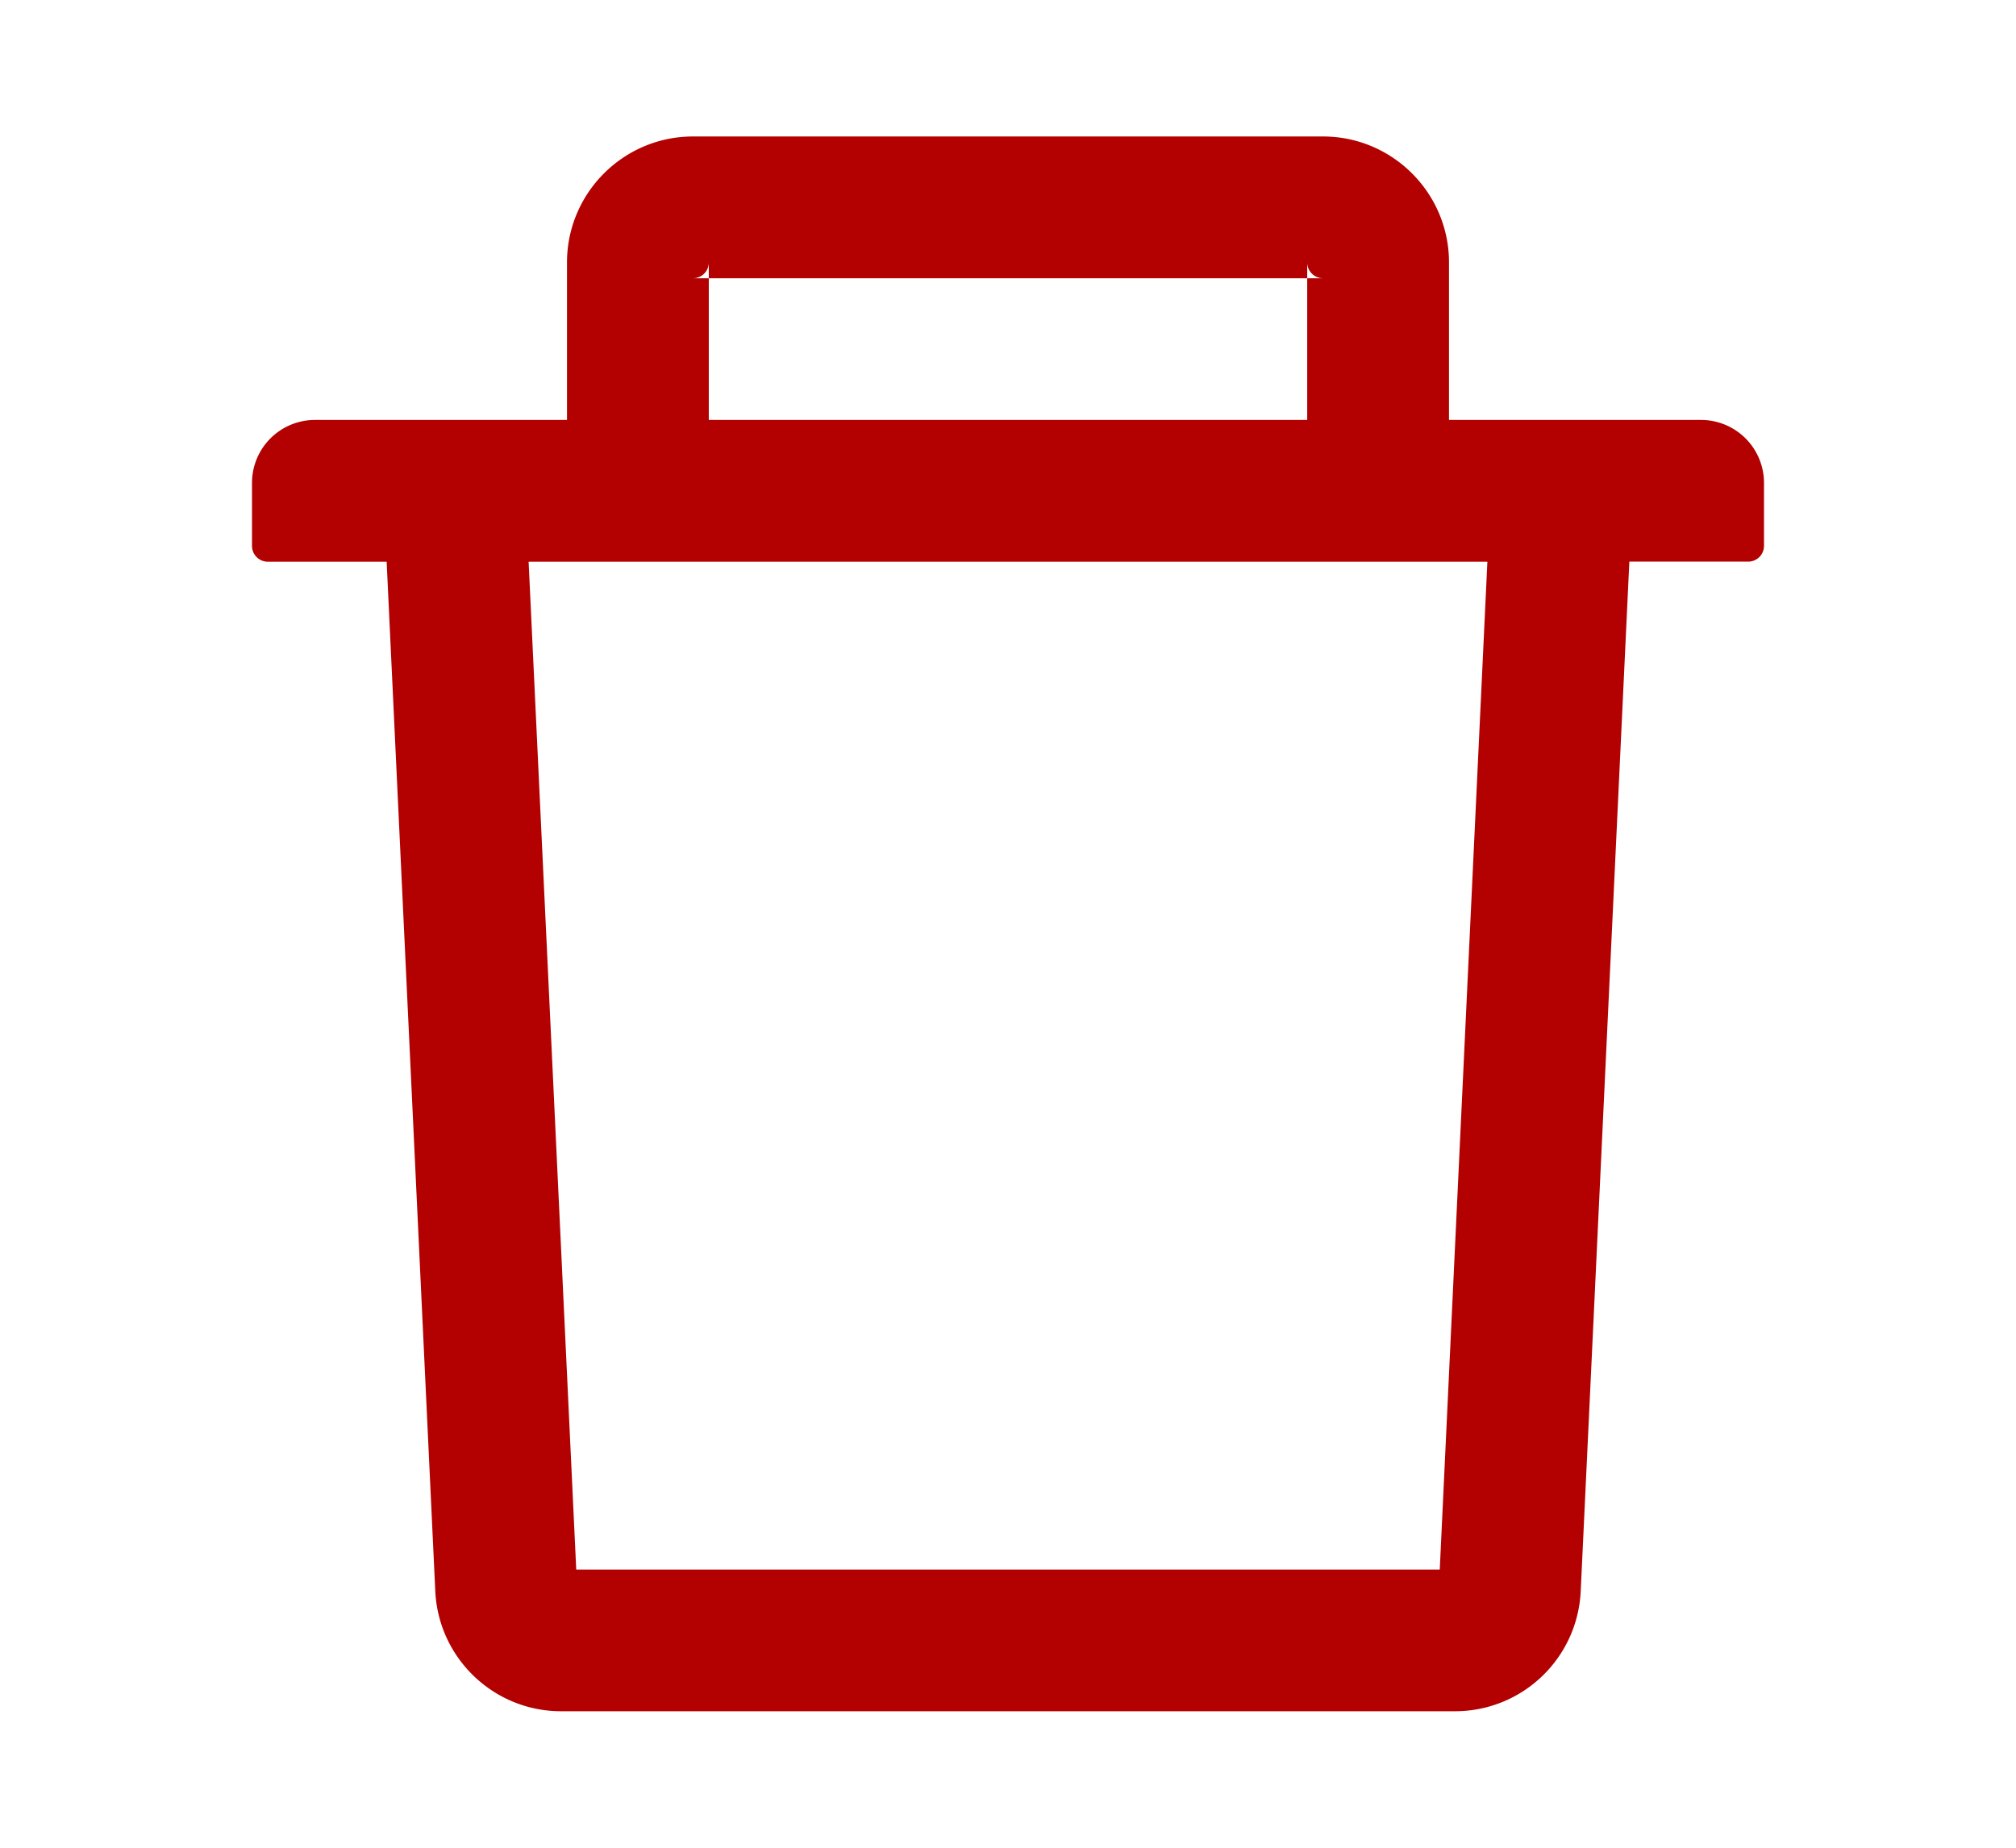 <svg xmlns="http://www.w3.org/2000/svg" width="24" height="22" fill="none"><path fill="#B30000" d="M8.438 3.313H8.25a.188.188 0 0 0 .188-.188v.188h7.124v-.188c0 .103.085.188.188.188h-.188V5h1.688V3.125c0-.827-.673-1.5-1.5-1.5h-7.5c-.827 0-1.5.673-1.5 1.5V5h1.688V3.312ZM20.25 5H3.75a.75.75 0 0 0-.75.75v.75c0 .103.084.188.188.188h1.415l.579 12.257c.038.8.698 1.43 1.498 1.43h10.64c.802 0 1.46-.628 1.498-1.43l.579-12.258h1.416A.188.188 0 0 0 21 6.5v-.75a.75.75 0 0 0-.75-.75Zm-3.11 13.688H6.86l-.567-12h11.414l-.567 12Z"/></svg>
